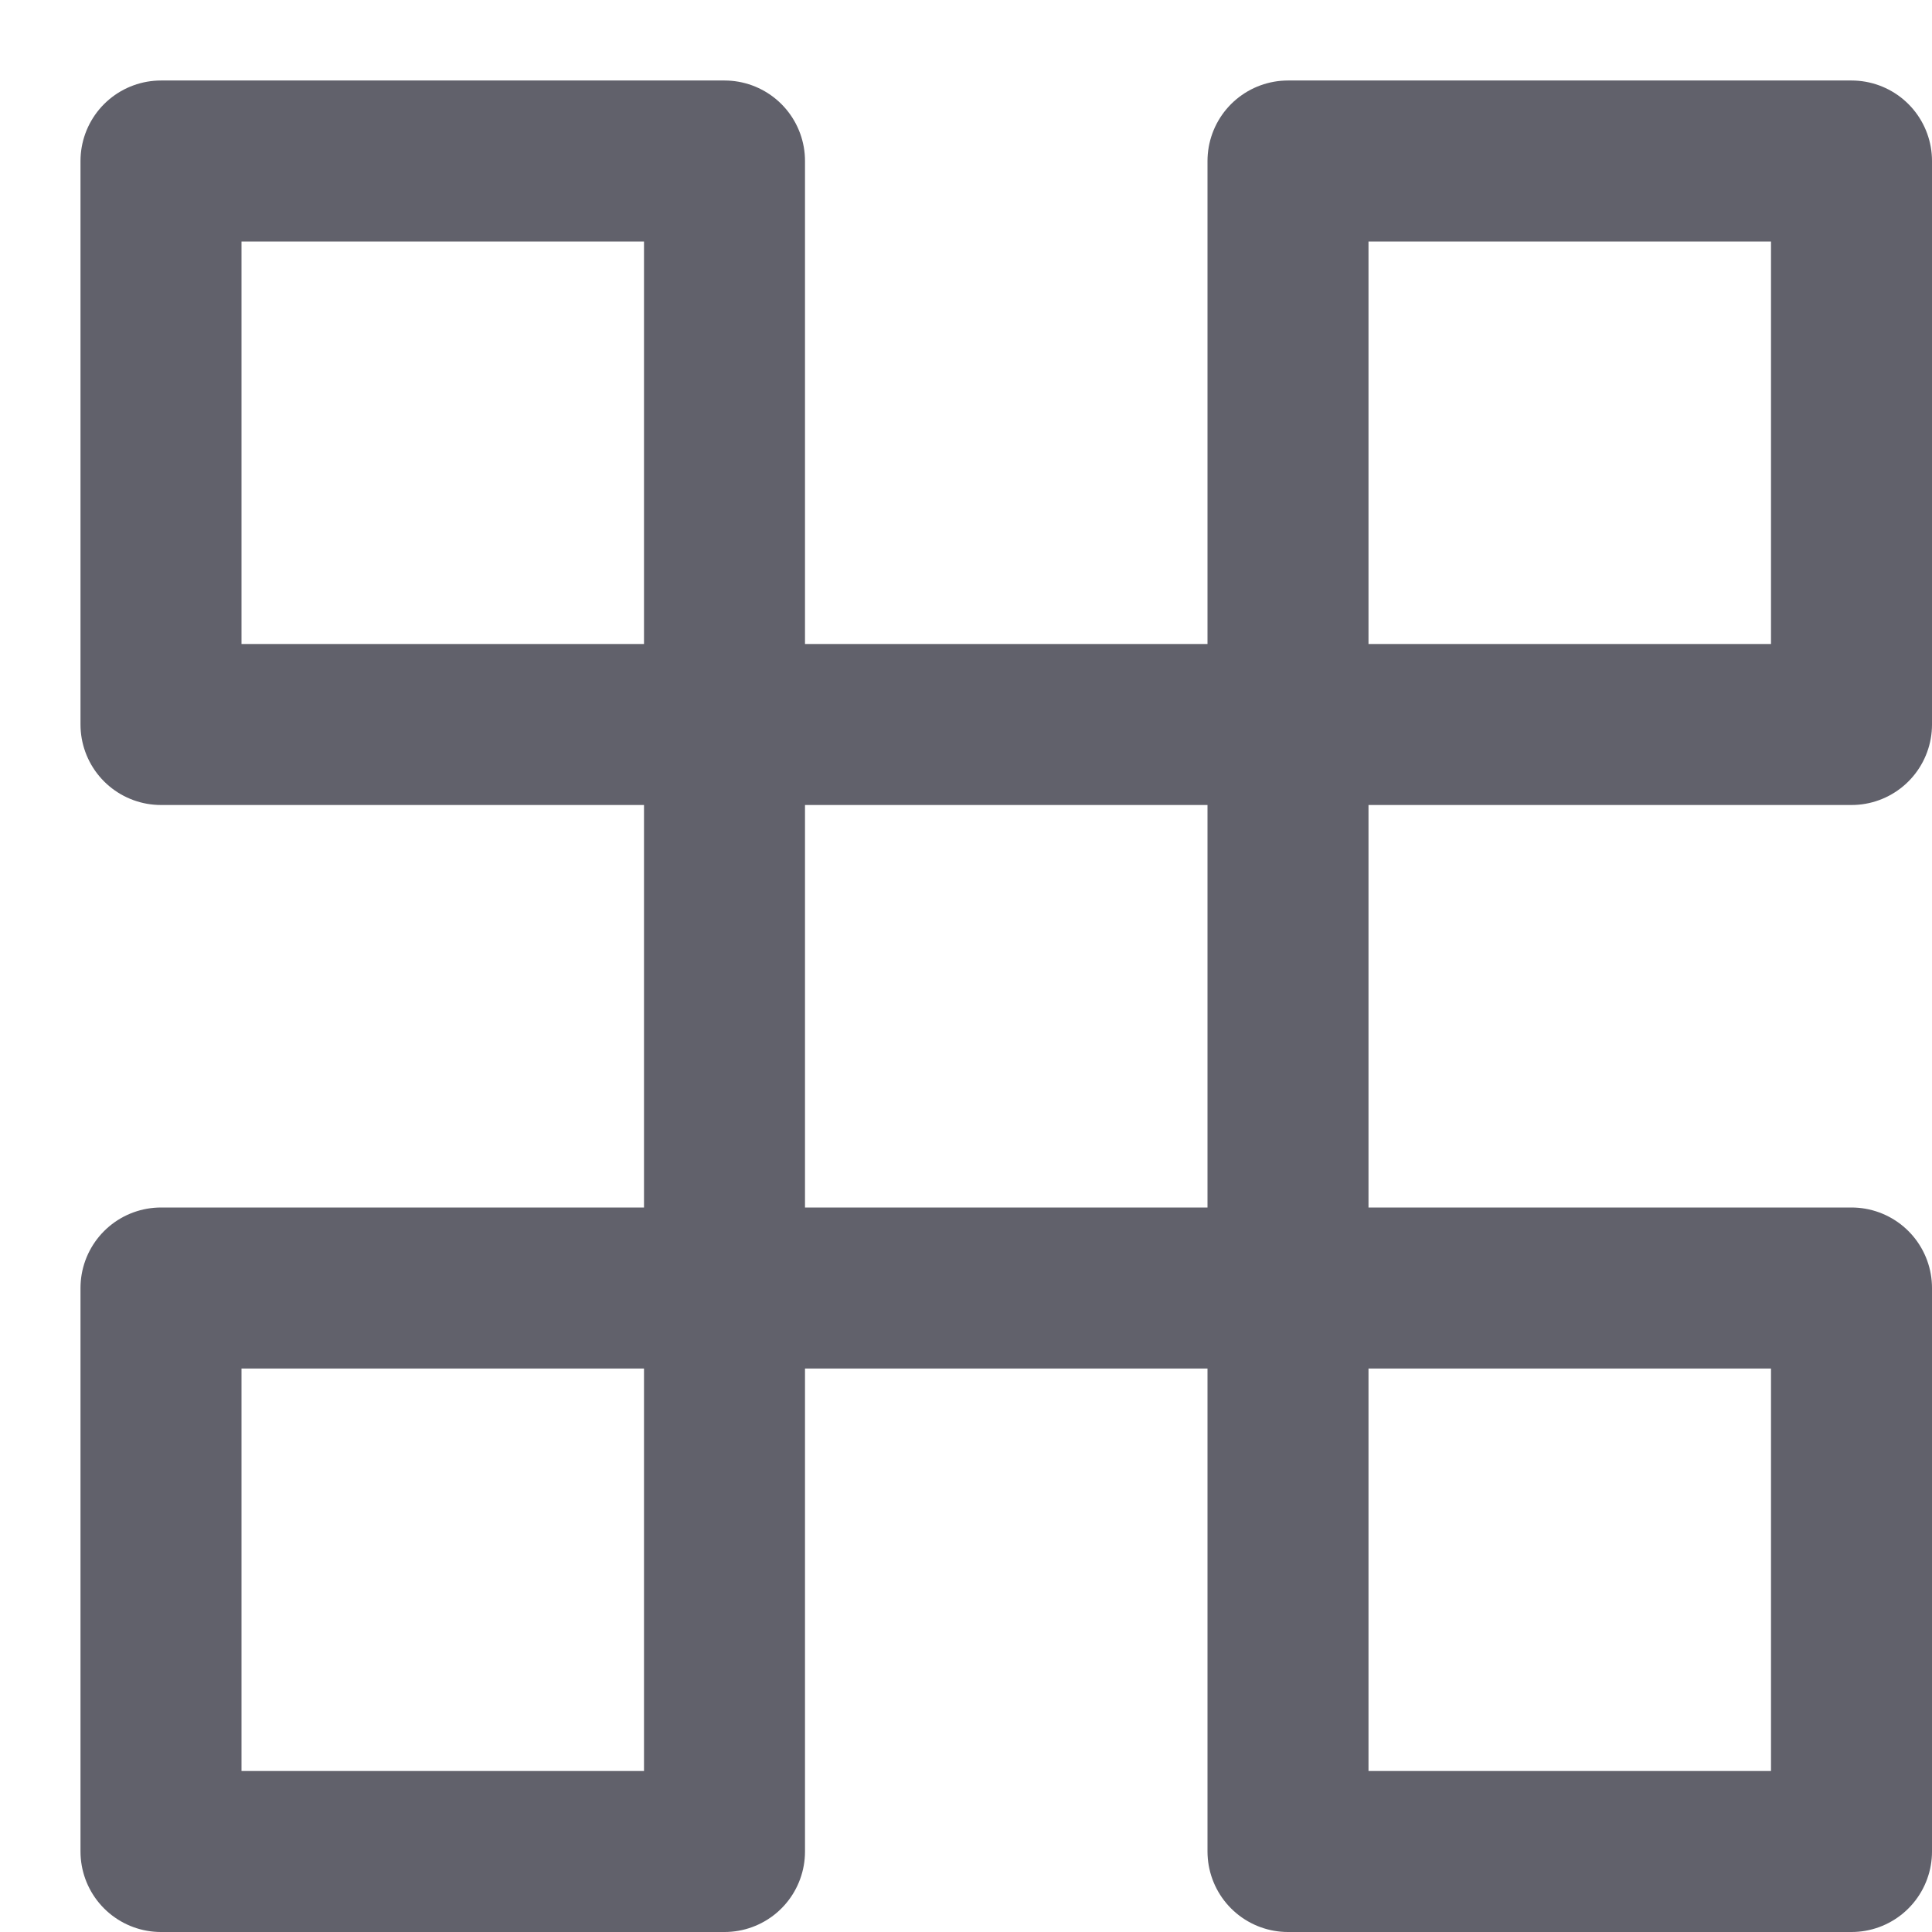 <svg xmlns="http://www.w3.org/2000/svg" height="24" width="24" viewBox="0 0 24 24"><title>transparent 5</title><g stroke-linecap="round" fill="#61616b" stroke-linejoin="round" class="nc-icon-wrapper"><rect x="2" y="2" width="7" height="7" fill="none" stroke="#61616b" stroke-width="2"></rect> <rect x="16" y="2" width="7" height="7" fill="none" stroke="#61616b" stroke-width="2"></rect> <rect x="2" y="16" width="7" height="7" fill="none" stroke="#61616b" stroke-width="2"></rect> <rect x="16" y="16" width="7" height="7" fill="none" stroke="#61616b" stroke-width="2"></rect> <rect x="9" y="9" width="7" height="7" fill="none" stroke="#61616b" stroke-width="2" data-color="color-2"></rect></g></svg>